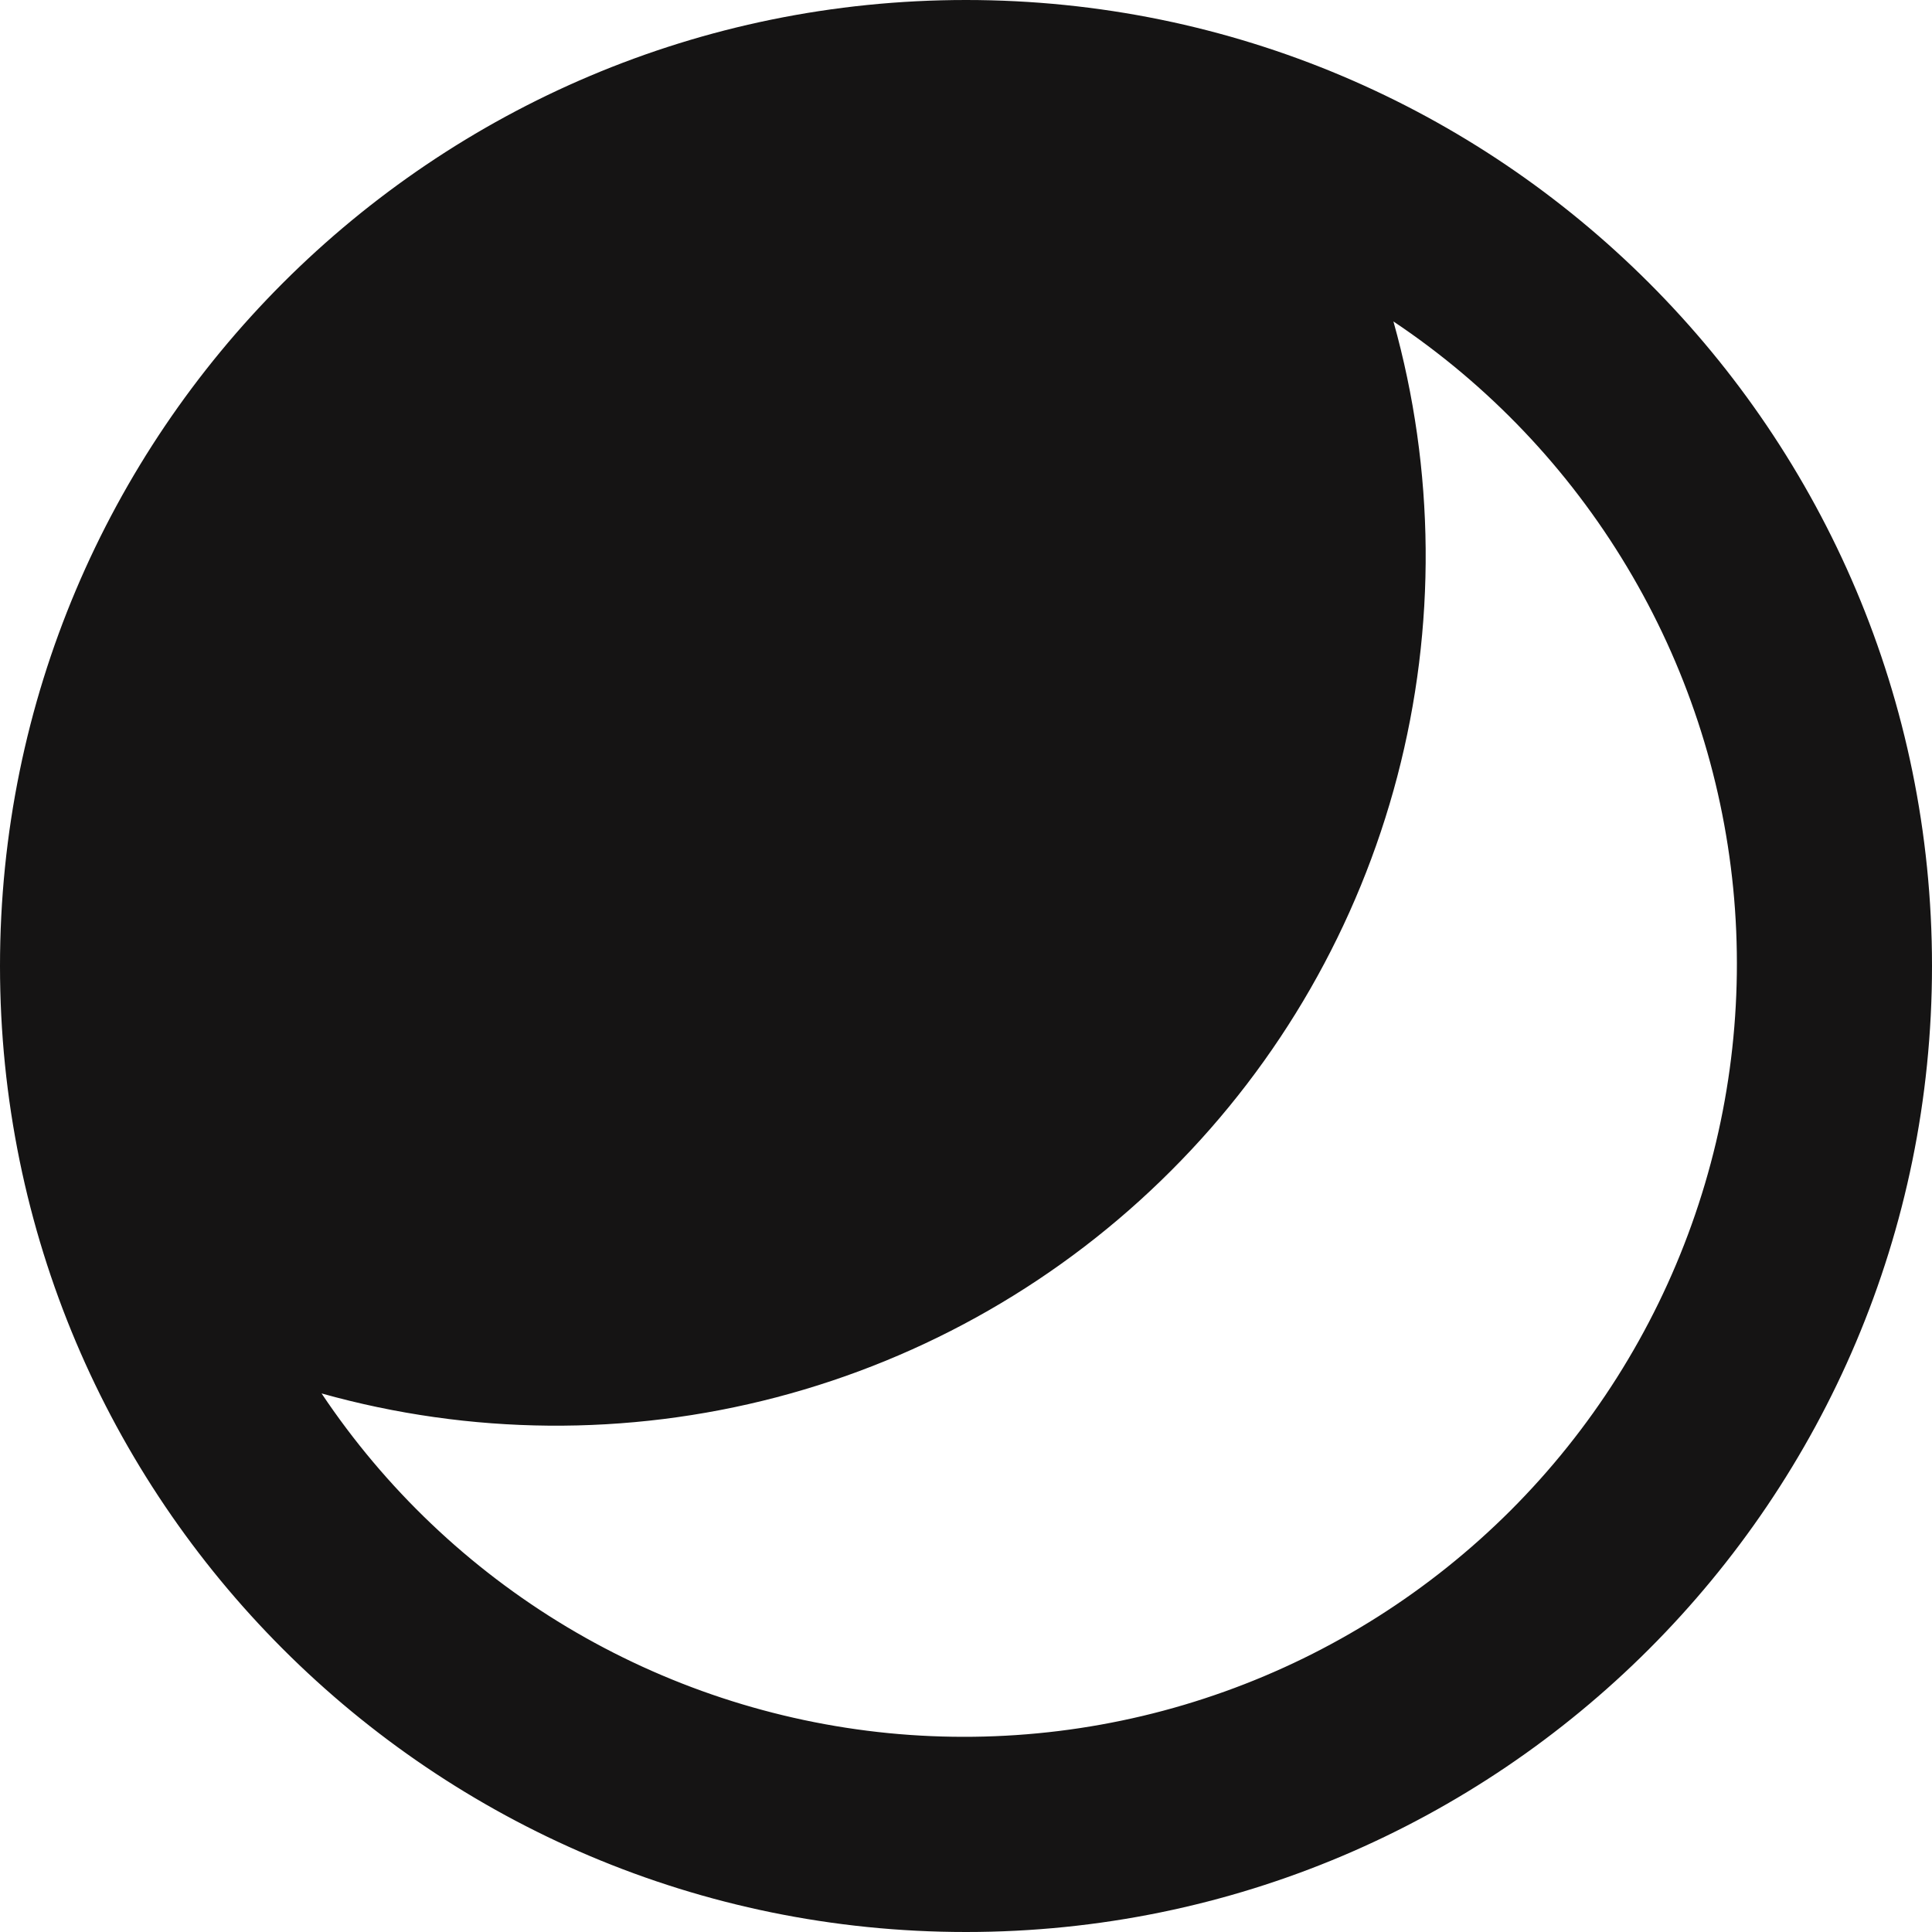 <svg width="23" height="23" viewBox="0 0 23 23" fill="none" xmlns="http://www.w3.org/2000/svg">
<path d="M3.963 16.107L2.661 15.742L3.413 16.867C4.21 18.059 5.261 19.06 6.491 19.797C7.722 20.534 9.1 20.989 10.527 21.13C11.955 21.27 13.395 21.093 14.746 20.609C16.096 20.126 17.322 19.349 18.337 18.335C19.351 17.321 20.127 16.095 20.61 14.744C21.093 13.394 21.271 11.953 21.131 10.526C20.99 9.098 20.535 7.72 19.797 6.49C19.06 5.26 18.059 4.208 16.866 3.411L15.742 2.66L16.107 3.962C16.579 5.646 16.594 7.424 16.151 9.116C15.708 10.807 14.823 12.35 13.586 13.585L13.585 13.586C12.35 14.822 10.807 15.708 9.116 16.151C7.425 16.594 5.647 16.579 3.963 16.107ZM11.5 22.5C5.425 22.5 0.5 17.575 0.5 11.5C0.5 5.425 5.425 0.5 11.5 0.5C17.575 0.5 22.5 5.425 22.5 11.5C22.5 17.575 17.575 22.5 11.5 22.5Z" fill="#151414" stroke="#151414"/>
</svg>
